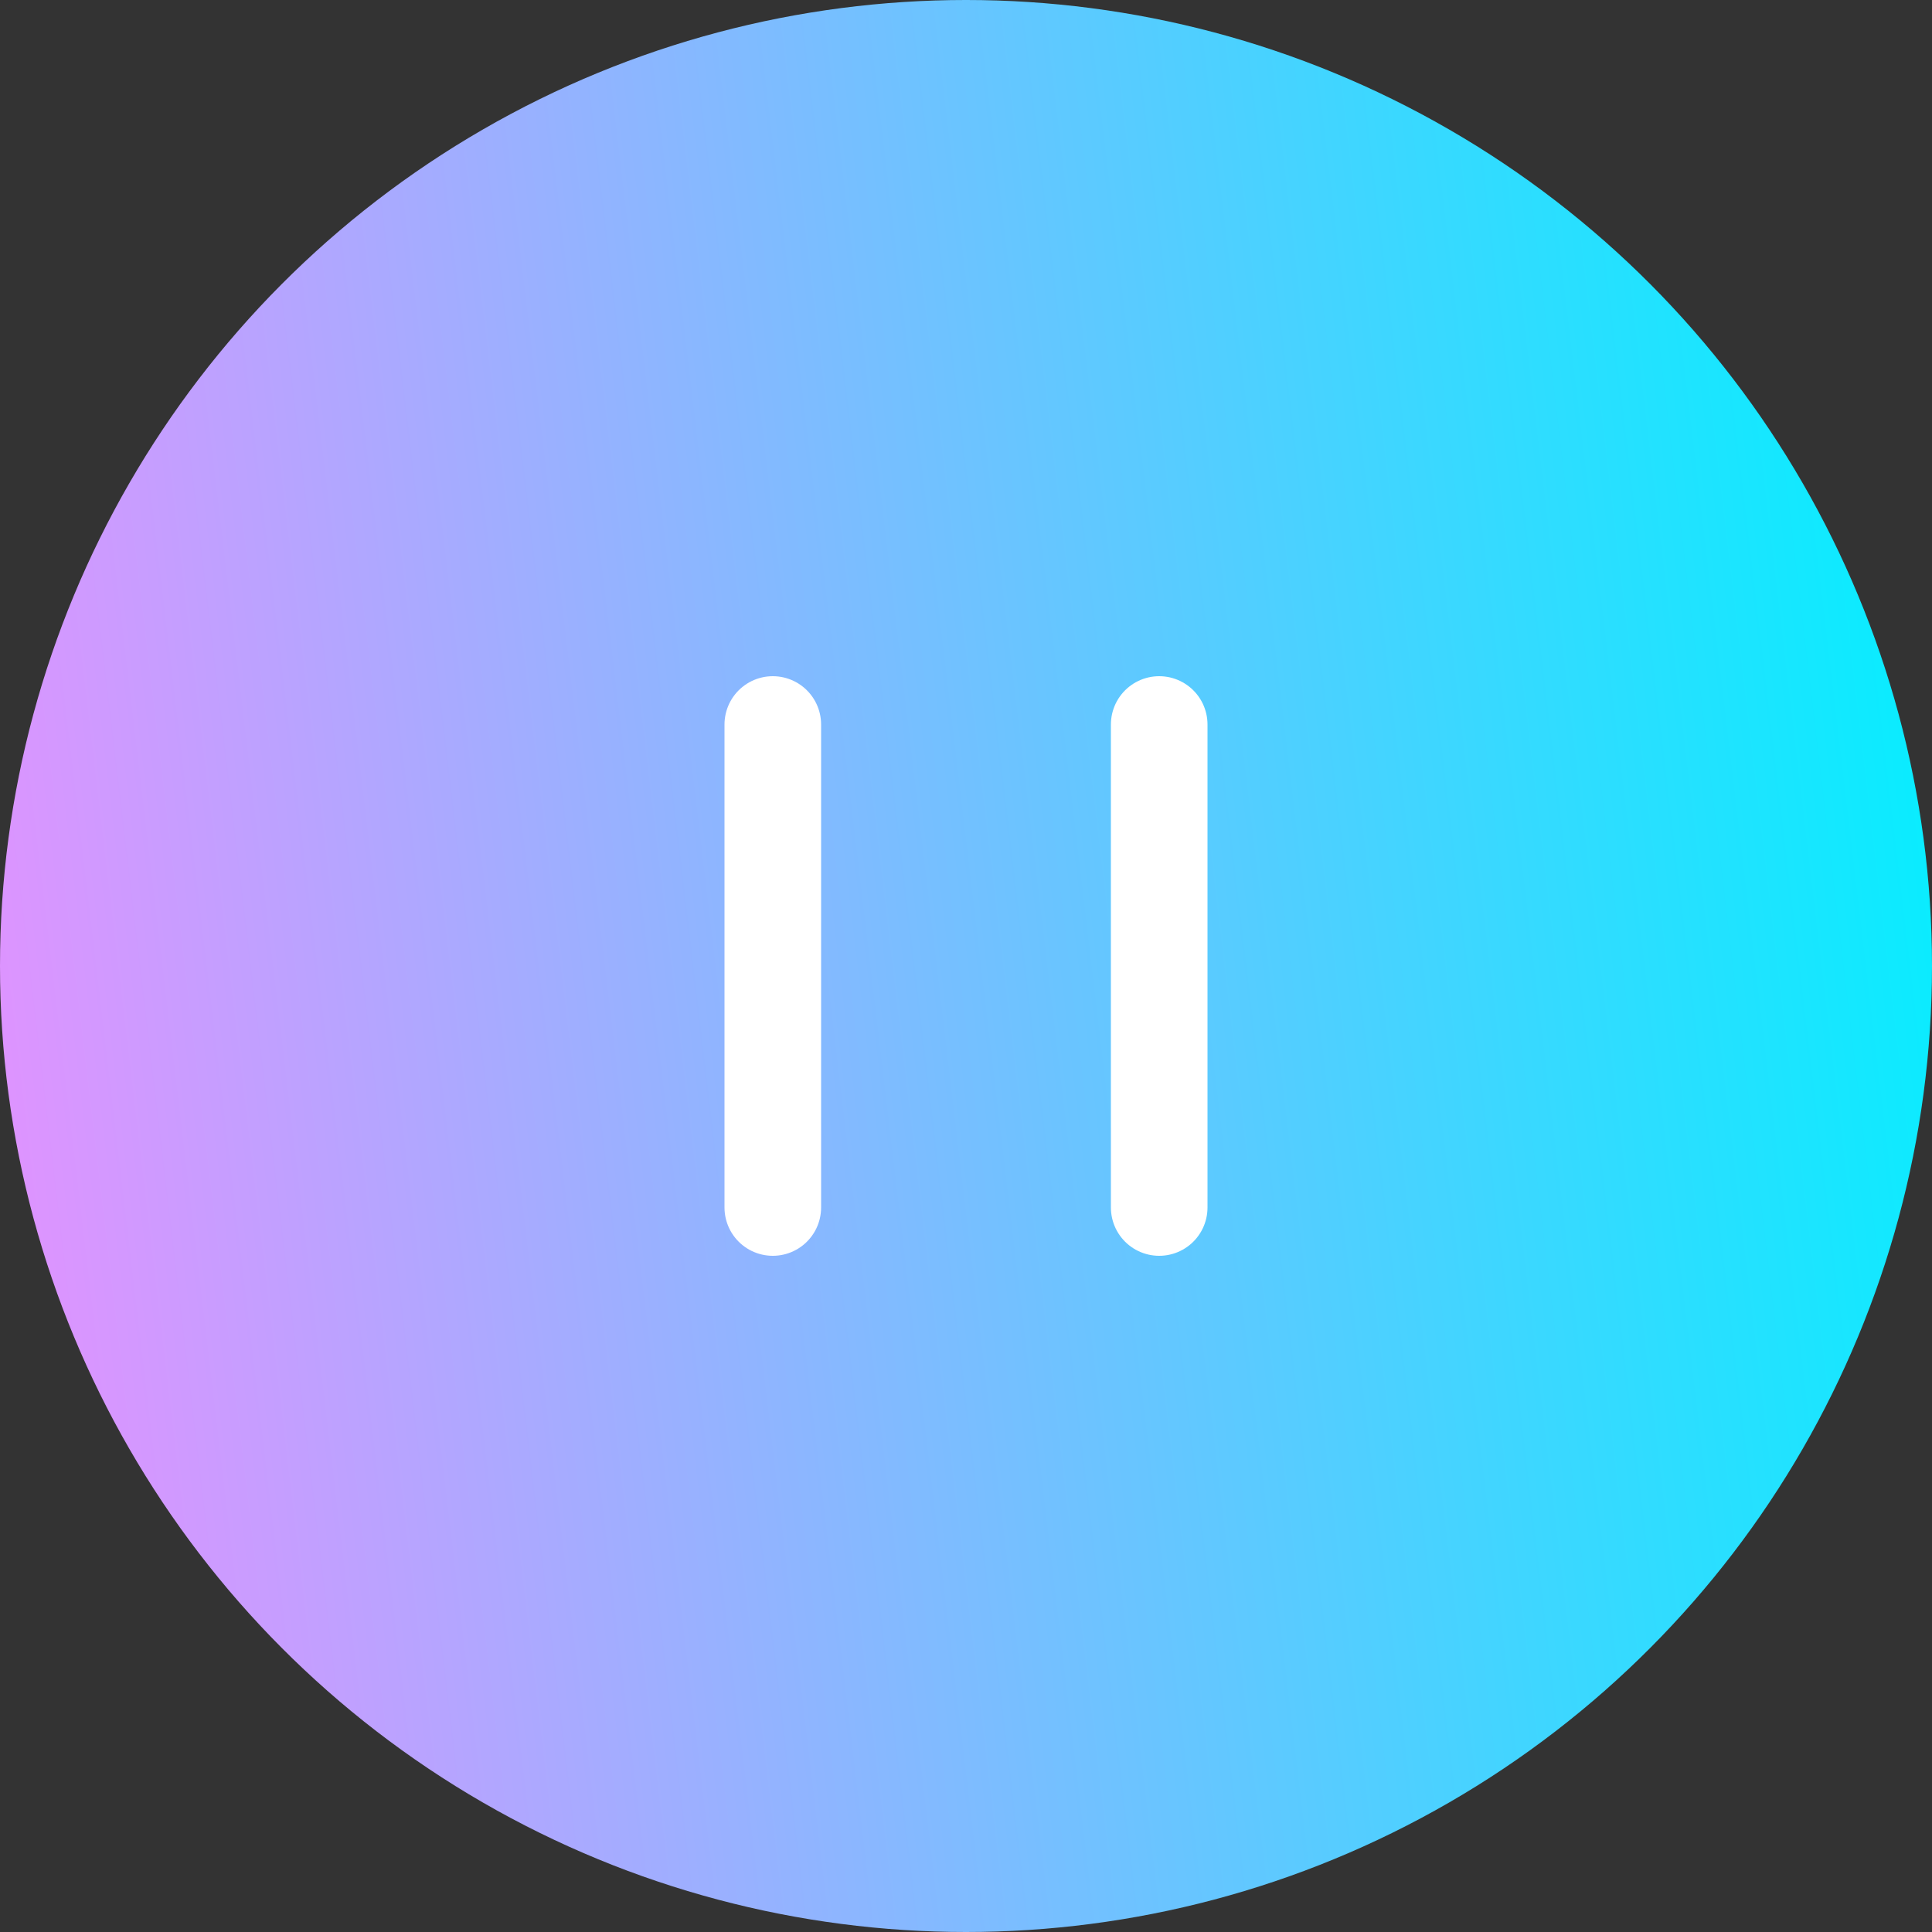 <svg width="40" height="40" viewBox="0 0 40 40" fill="none" xmlns="http://www.w3.org/2000/svg">
<rect x="0" y="0" width="40" height="40" fill="#333333" stroke="none"/>
<circle cx="20" cy="20" r="20" fill="url(#paint0_linear_188_46)"/>
<path d="M16 15V25M24 15V25" stroke="white" stroke-width="2" stroke-linecap="round"/>
<defs>
<linearGradient id="paint0_linear_188_46" x1="2.79397e-07" y1="40" x2="43.829" y2="34.806" gradientUnits="userSpaceOnUse">
<stop stop-color="#E98FFF"/>
<stop offset="1" stop-color="#00F0FF"/>
</linearGradient>
</defs>
</svg>
